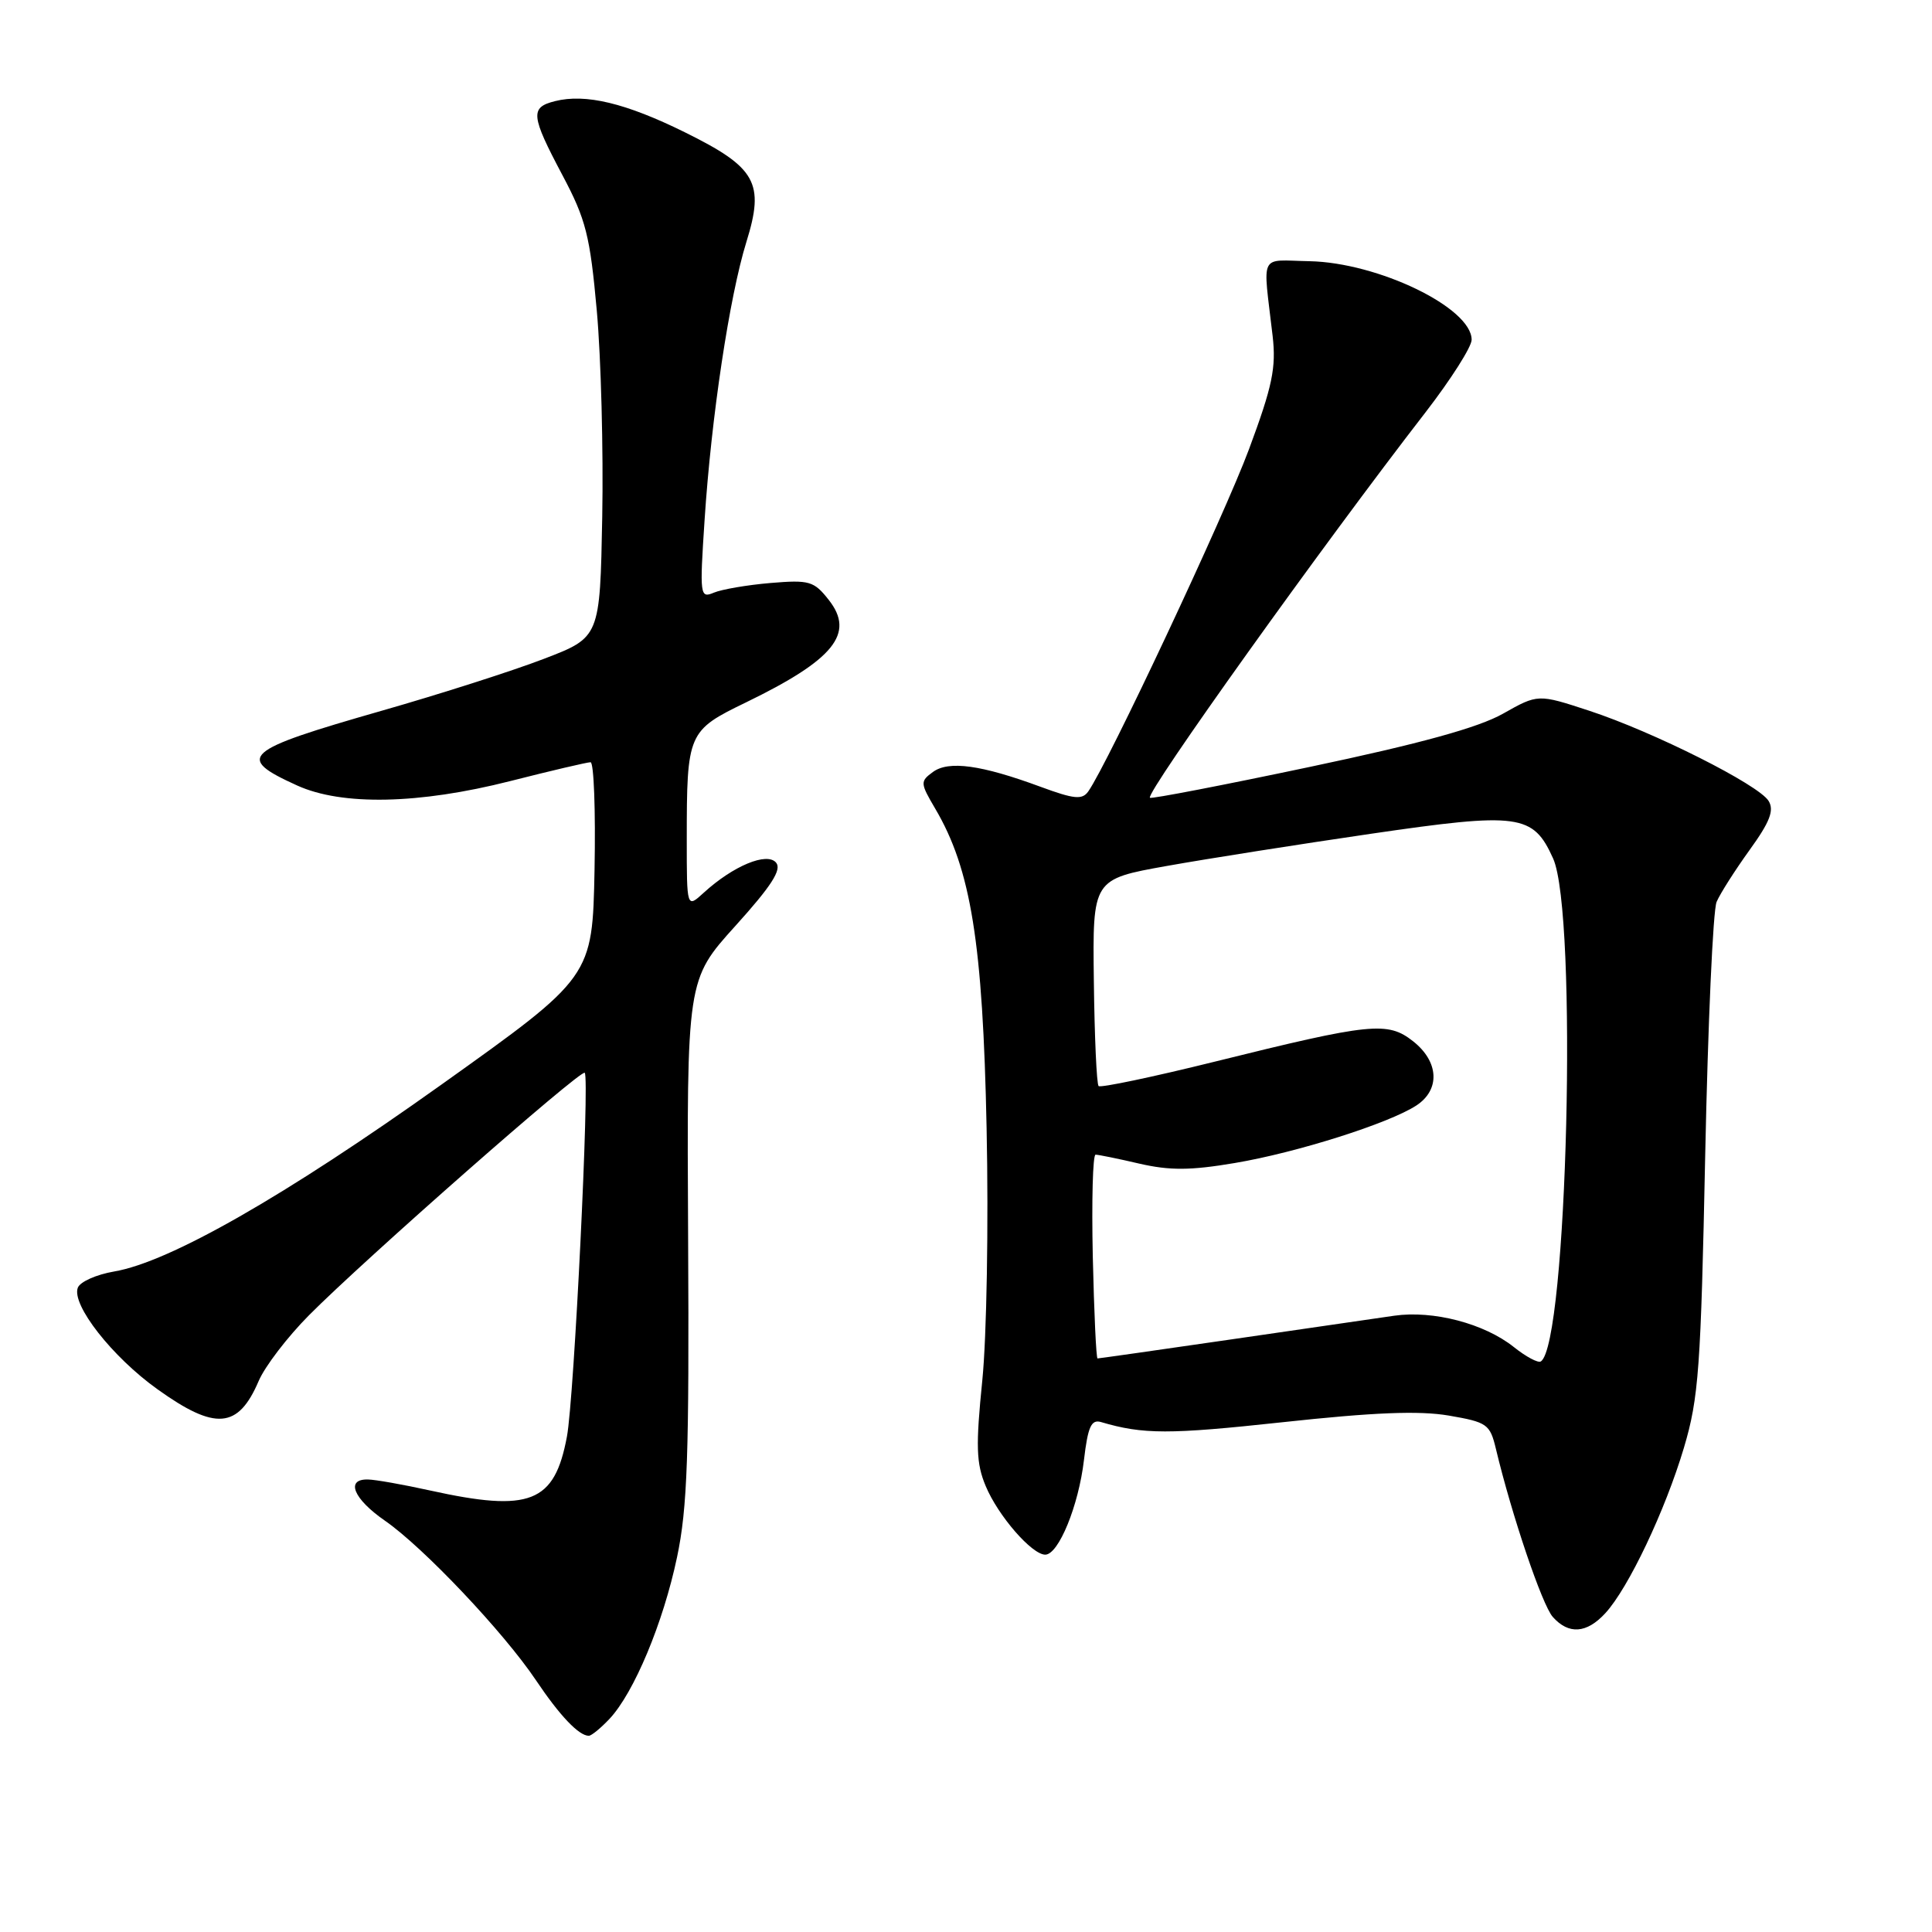 <?xml version="1.0" encoding="UTF-8" standalone="no"?>
<!DOCTYPE svg PUBLIC "-//W3C//DTD SVG 1.1//EN" "http://www.w3.org/Graphics/SVG/1.1/DTD/svg11.dtd" >
<svg xmlns="http://www.w3.org/2000/svg" xmlns:xlink="http://www.w3.org/1999/xlink" version="1.1" viewBox="0 0 256 256">
 <g >
 <path fill="currentColor"
d=" M 80.77 227.75 C 84.01 224.29 87.88 215.04 89.71 206.34 C 91.09 199.81 91.33 192.77 91.18 164.16 C 91.00 129.82 91.00 129.82 97.44 122.69 C 102.21 117.41 103.61 115.24 102.84 114.31 C 101.64 112.86 97.15 114.73 93.25 118.29 C 91.00 120.35 91.00 120.35 91.00 111.30 C 91.00 97.11 91.13 96.81 98.85 93.07 C 110.51 87.41 113.32 83.94 109.82 79.50 C 107.85 76.99 107.25 76.82 102.09 77.25 C 99.02 77.51 95.64 78.09 94.59 78.53 C 92.75 79.31 92.70 78.92 93.36 68.92 C 94.25 55.27 96.66 39.28 98.90 32.06 C 101.34 24.22 100.21 22.20 90.75 17.53 C 82.92 13.66 77.59 12.38 73.55 13.40 C 70.22 14.23 70.32 15.28 74.53 23.22 C 77.64 29.08 78.18 31.21 79.08 41.18 C 79.64 47.41 79.96 59.69 79.80 68.48 C 79.50 84.45 79.50 84.45 72.07 87.30 C 67.99 88.87 58.31 91.97 50.57 94.18 C 32.13 99.46 31.13 100.34 39.37 104.08 C 45.31 106.78 55.51 106.57 67.60 103.50 C 73.02 102.12 77.81 101.00 78.25 101.00 C 78.69 101.00 78.93 107.40 78.78 115.22 C 78.50 129.45 78.50 129.45 58.50 143.71 C 37.76 158.50 22.45 167.24 15.12 168.48 C 12.78 168.88 10.61 169.84 10.31 170.63 C 9.45 172.88 14.87 179.80 20.86 184.08 C 28.53 189.58 31.56 189.33 34.27 183.00 C 35.09 181.07 38.09 177.15 40.94 174.28 C 48.19 166.97 76.98 141.65 77.48 142.15 C 78.15 142.82 76.08 185.25 75.12 190.36 C 73.48 199.14 70.25 200.42 57.00 197.50 C 53.42 196.71 49.71 196.05 48.75 196.04 C 45.74 195.97 46.83 198.61 51.02 201.51 C 56.11 205.04 66.74 216.27 71.01 222.63 C 74.17 227.34 76.70 230.00 78.02 230.00 C 78.37 230.00 79.60 228.99 80.77 227.75 Z  M 212.72 213.75 C 215.78 210.42 220.65 200.15 223.13 191.83 C 225.09 185.24 225.37 181.32 225.95 153.00 C 226.31 135.68 226.98 120.60 227.46 119.50 C 227.93 118.40 229.90 115.31 231.83 112.63 C 234.52 108.91 235.11 107.38 234.35 106.13 C 233.04 103.98 219.10 96.97 210.56 94.17 C 203.79 91.95 203.79 91.95 199.15 94.57 C 195.89 96.41 188.25 98.52 173.60 101.61 C 162.10 104.04 152.55 105.88 152.37 105.71 C 151.76 105.10 175.26 72.23 188.90 54.62 C 192.25 50.28 195.00 45.96 195.00 45.02 C 195.00 40.78 182.61 34.79 173.50 34.61 C 166.74 34.49 167.33 33.30 168.63 44.52 C 169.11 48.72 168.61 51.15 165.50 59.52 C 162.24 68.30 146.79 101.20 144.20 104.87 C 143.40 106.00 142.34 105.90 137.87 104.25 C 130.01 101.35 125.71 100.76 123.62 102.29 C 121.91 103.54 121.93 103.76 123.91 107.13 C 128.66 115.17 130.23 124.93 130.73 149.50 C 131.00 162.26 130.74 177.14 130.16 182.91 C 129.28 191.62 129.35 193.91 130.61 196.91 C 132.25 200.85 136.73 206.00 138.50 206.00 C 140.27 206.00 142.92 199.51 143.63 193.46 C 144.15 189.04 144.60 188.05 145.89 188.43 C 151.48 190.08 154.89 190.08 169.87 188.46 C 182.01 187.14 188.03 186.90 191.97 187.57 C 197.07 188.45 197.43 188.70 198.22 192.00 C 200.33 200.82 204.34 212.66 205.75 214.25 C 207.86 216.62 210.24 216.45 212.72 213.75 Z  M 200.59 178.49 C 196.68 175.37 189.90 173.60 184.74 174.34 C 182.41 174.68 172.68 176.09 163.13 177.48 C 153.58 178.87 145.61 180.00 145.43 180.00 C 145.25 180.00 144.97 173.92 144.80 166.50 C 144.64 159.07 144.80 153.00 145.17 153.00 C 145.54 153.00 148.16 153.53 150.98 154.19 C 154.99 155.11 157.75 155.10 163.59 154.11 C 171.82 152.73 184.05 148.85 187.68 146.48 C 190.86 144.39 190.67 140.68 187.25 137.98 C 183.87 135.31 181.70 135.53 160.94 140.68 C 152.75 142.71 145.83 144.16 145.57 143.91 C 145.31 143.65 145.03 137.38 144.94 129.97 C 144.77 116.50 144.77 116.50 154.63 114.74 C 160.06 113.77 172.22 111.86 181.65 110.48 C 201.30 107.61 203.14 107.86 205.79 113.74 C 209.08 121.02 207.68 178.23 204.16 180.40 C 203.80 180.63 202.19 179.77 200.59 178.49 Z "/>
</g>
</svg>